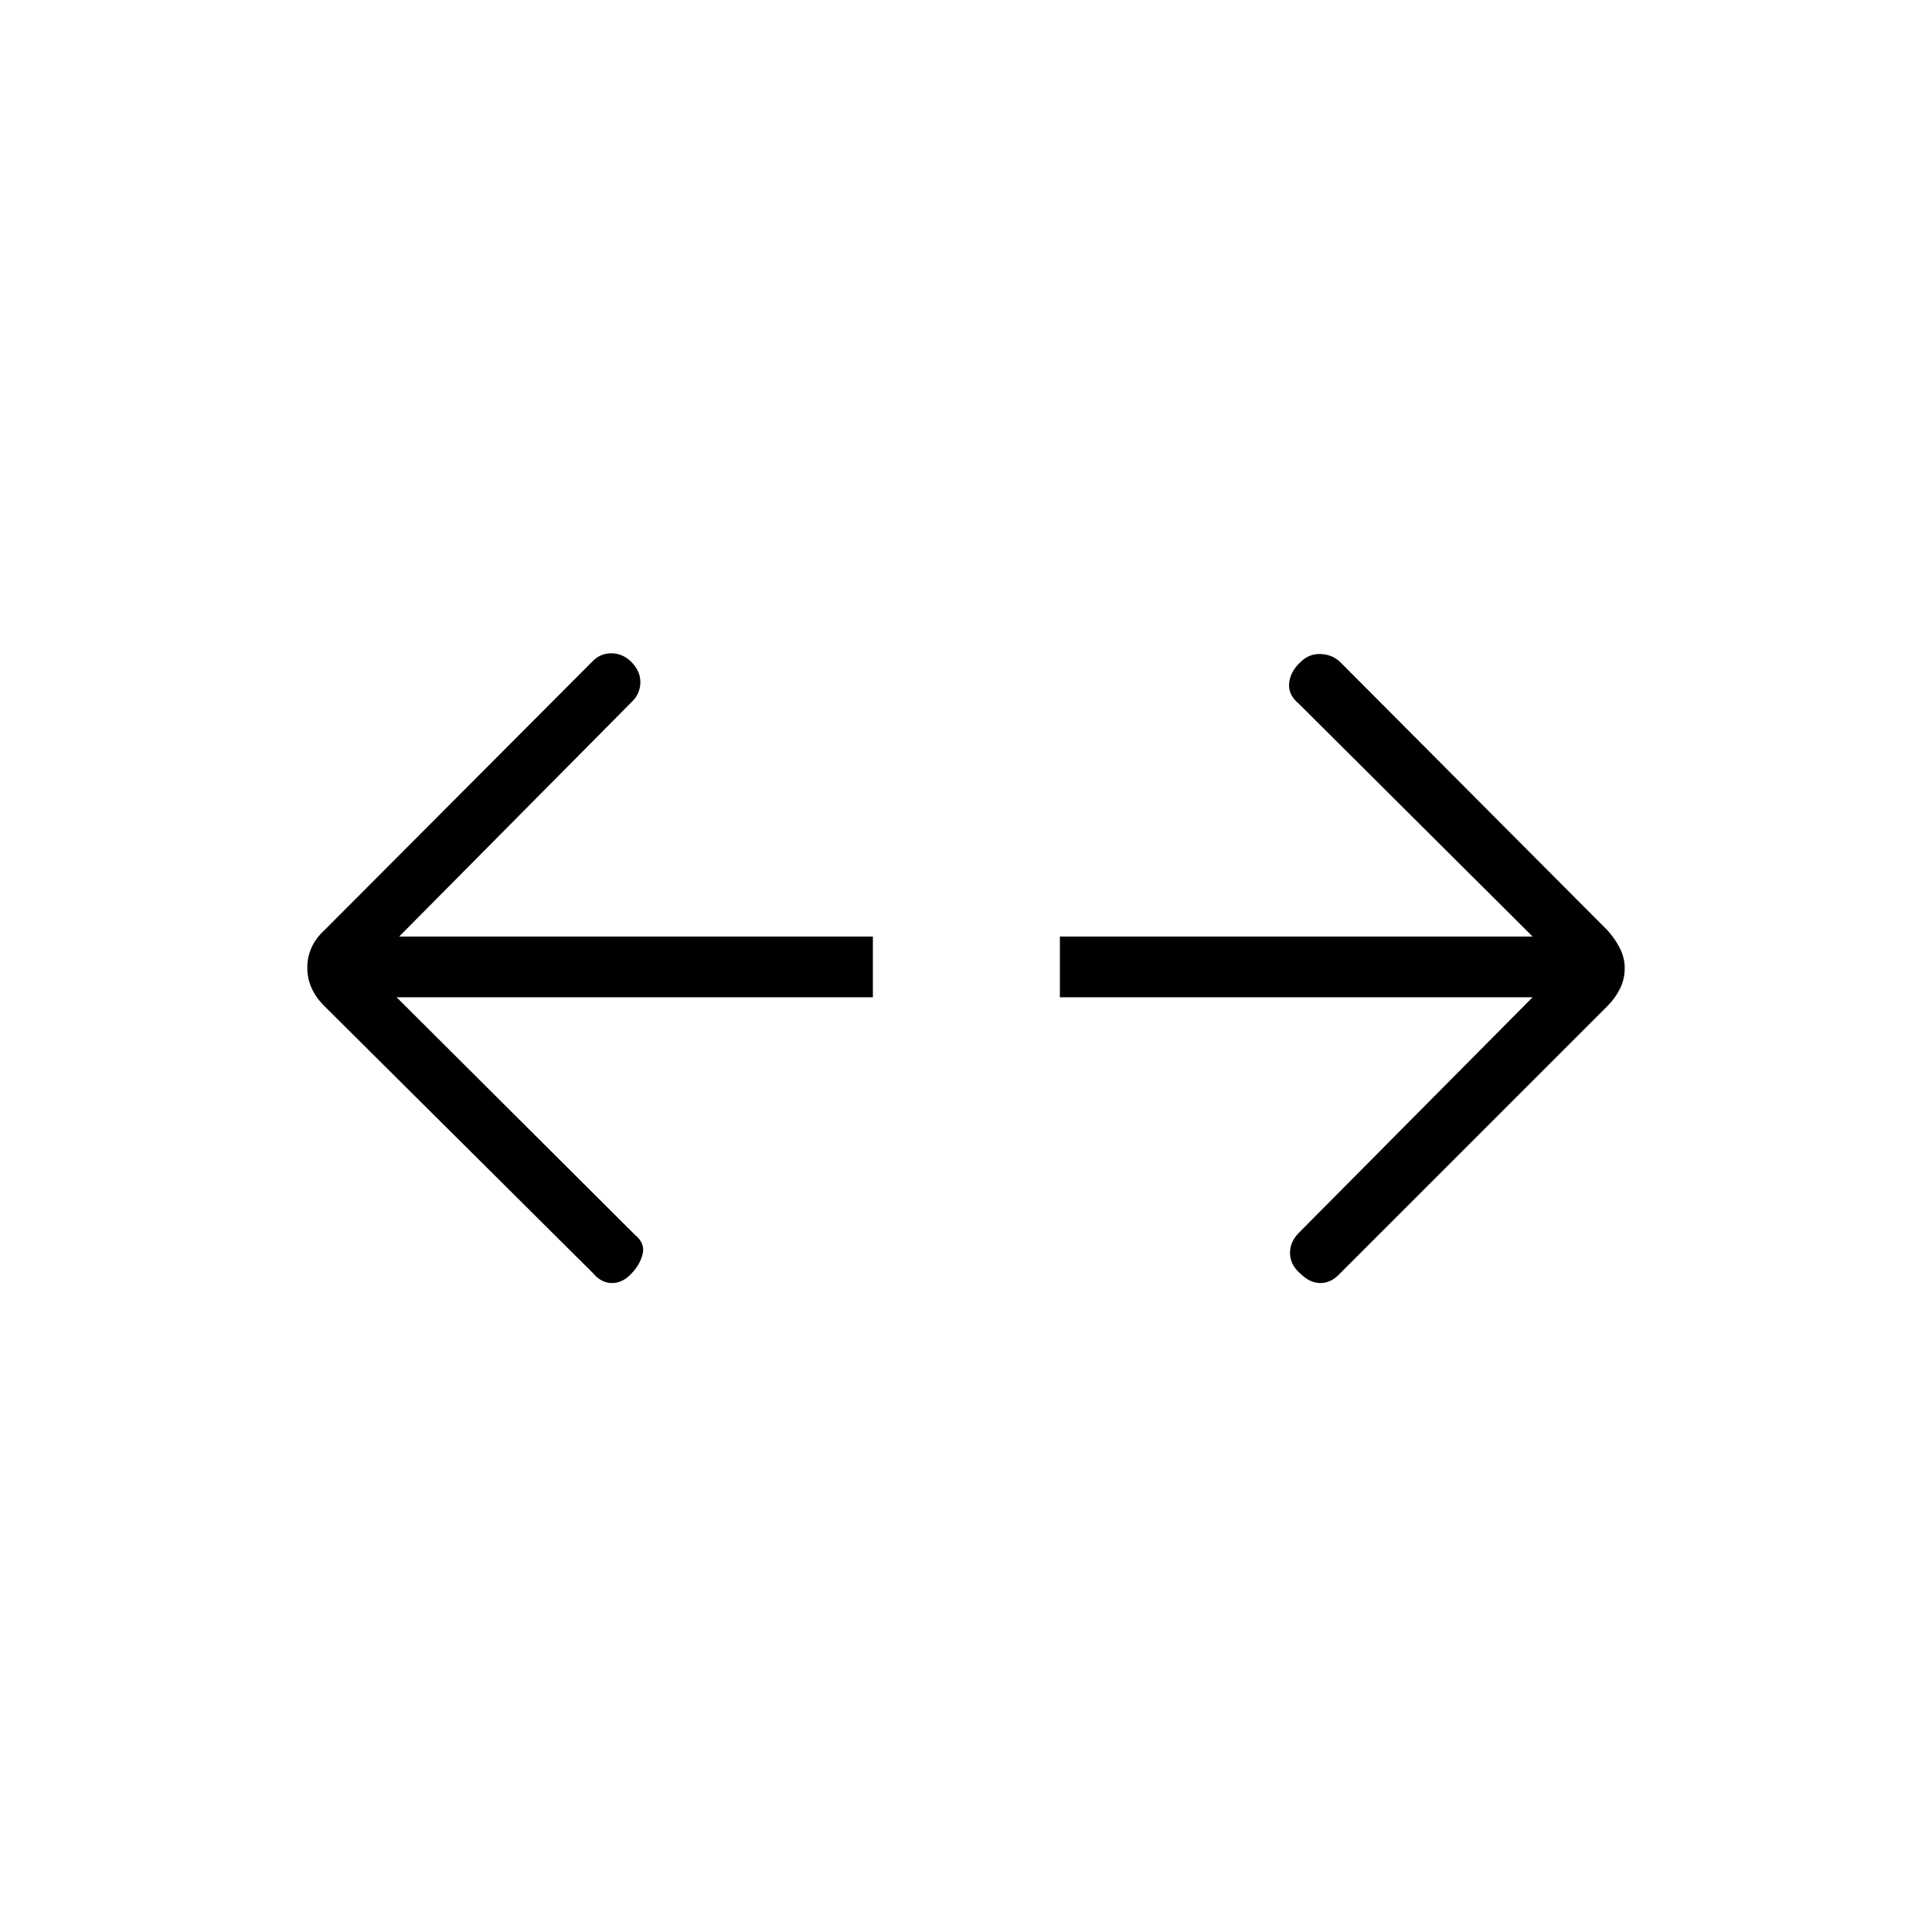 <svg xmlns="http://www.w3.org/2000/svg" height="20" viewBox="0 -960 960 960" width="20"><path d="M761.54-464.46H526.65v-30.19h234.89L645.23-610.46q-5.23-4.35-4.67-10.1.56-5.75 5.67-10.48 4.35-4.34 10.41-3.96 6.07.38 10.05 4.73l132.16 132.65q3.73 4.14 6.09 8.84 2.37 4.7 2.37 9.86 0 5.55-2.37 10.25-2.36 4.71-6.09 8.44L665.81-327.19q-4.37 4.73-9.67 4.73-5.29 0-10.02-4.73-5.12-4.35-5.12-10.27 0-5.91 5.12-10.69l115.42-116.31Zm-564.46 0L315.42-346.5q5.23 4.23 3.91 9.6-1.33 5.36-5.56 9.71-4.35 4.73-9.64 4.73-5.3 0-9.28-4.73L161.04-460.23q-4.12-4.13-6.23-8.84-2.12-4.7-2.12-10.25 0-5.16 2.12-9.86 2.11-4.7 6.23-8.44l133.04-133.42q3.98-4.34 9.66-4.34t10.03 4.34q4.61 4.73 4.42 10.4-.19 5.67-4.54 9.68l-115.3 116.31h235.38v30.19H197.08Z"/></svg>